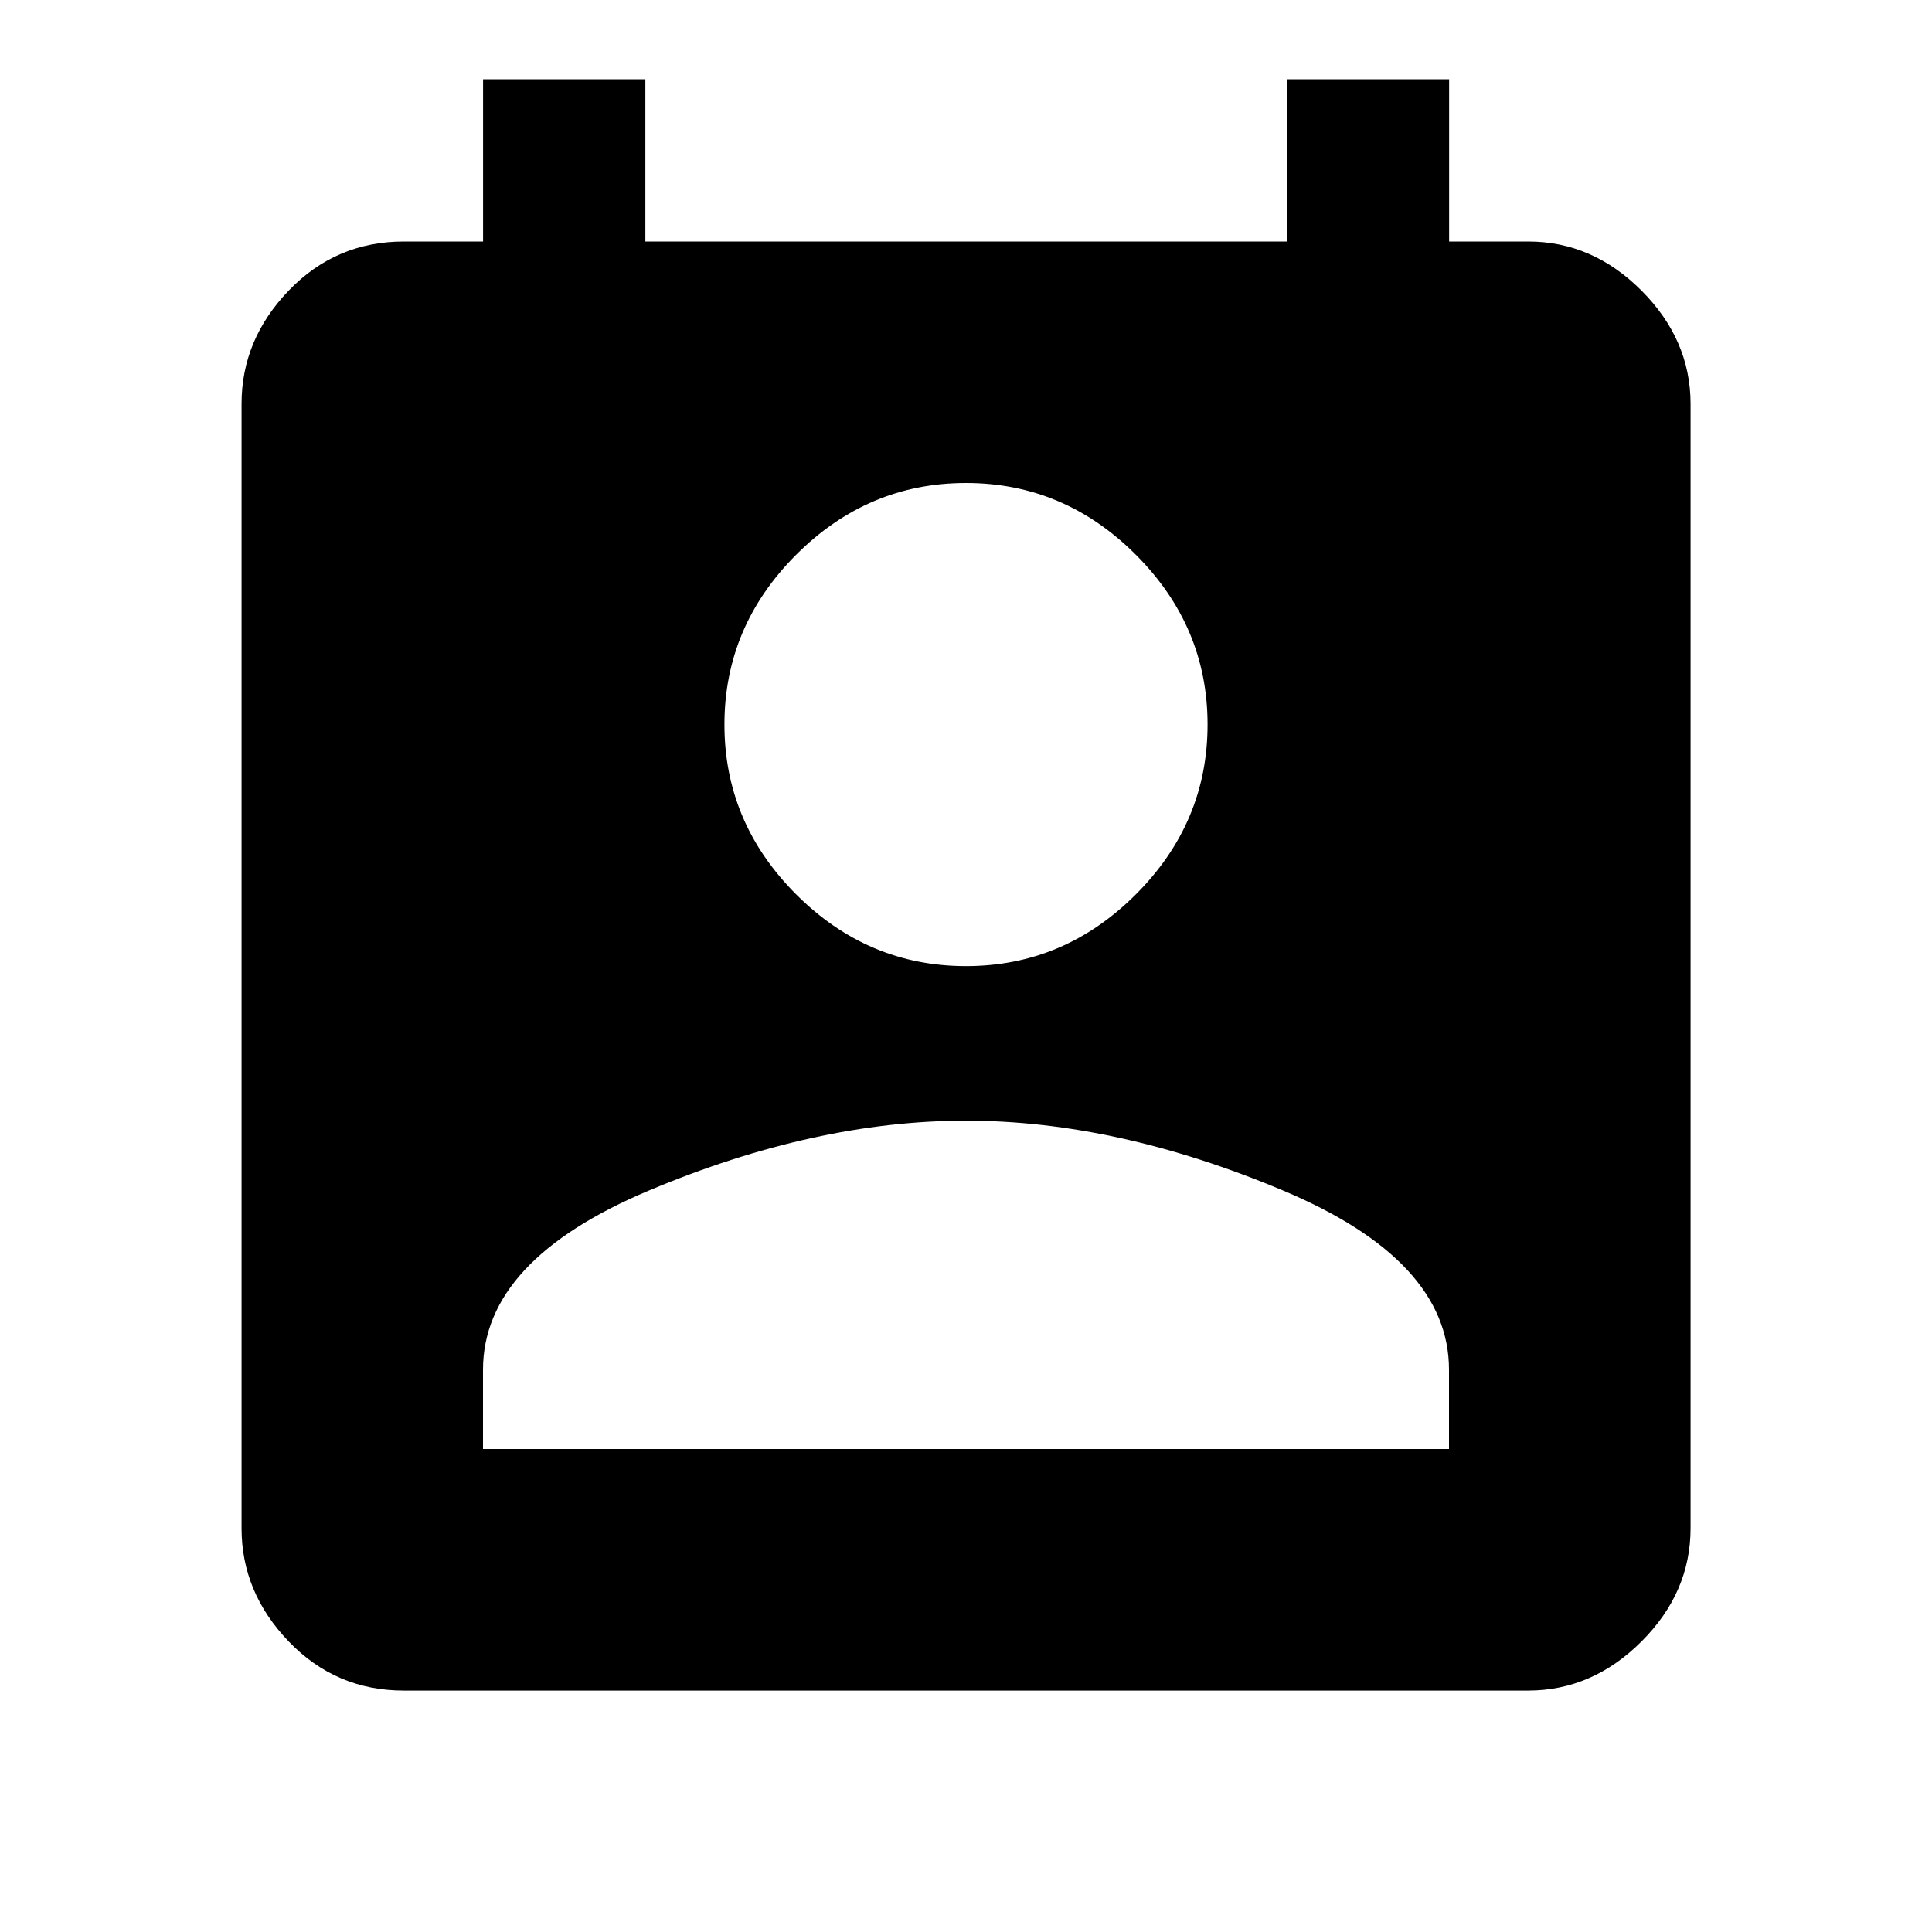<?xml version="1.0" encoding="utf-8"?>
<!-- Generated by IcoMoon.io -->
<!DOCTYPE svg PUBLIC "-//W3C//DTD SVG 1.1//EN" "http://www.w3.org/Graphics/SVG/1.1/DTD/svg11.dtd">
<svg version="1.1" xmlns="http://www.w3.org/2000/svg" xmlns:xlink="http://www.w3.org/1999/xlink" width="32" height="32" viewBox="0 0 32 32">
<path d="M24 24v-1.313q0-1.813-2.75-2.969t-5.25-1.156-5.25 1.156-2.75 2.969v1.313h16zM16 8q-1.625 0-2.813 1.188t-1.188 2.813 1.188 2.813 2.813 1.188 2.813-1.188 1.188-2.813-1.188-2.813-2.813-1.188zM25.313 4q1.063 0 1.875 0.813t0.813 1.875v18.625q0 1.063-0.813 1.875t-1.875 0.813h-18.625q-1.125 0-1.906-0.813t-0.781-1.875v-18.625q0-1.063 0.781-1.875t1.906-0.813h1.313v-2.688h2.688v2.688h10.625v-2.688h2.688v2.688h1.313z"></path>
</svg>
